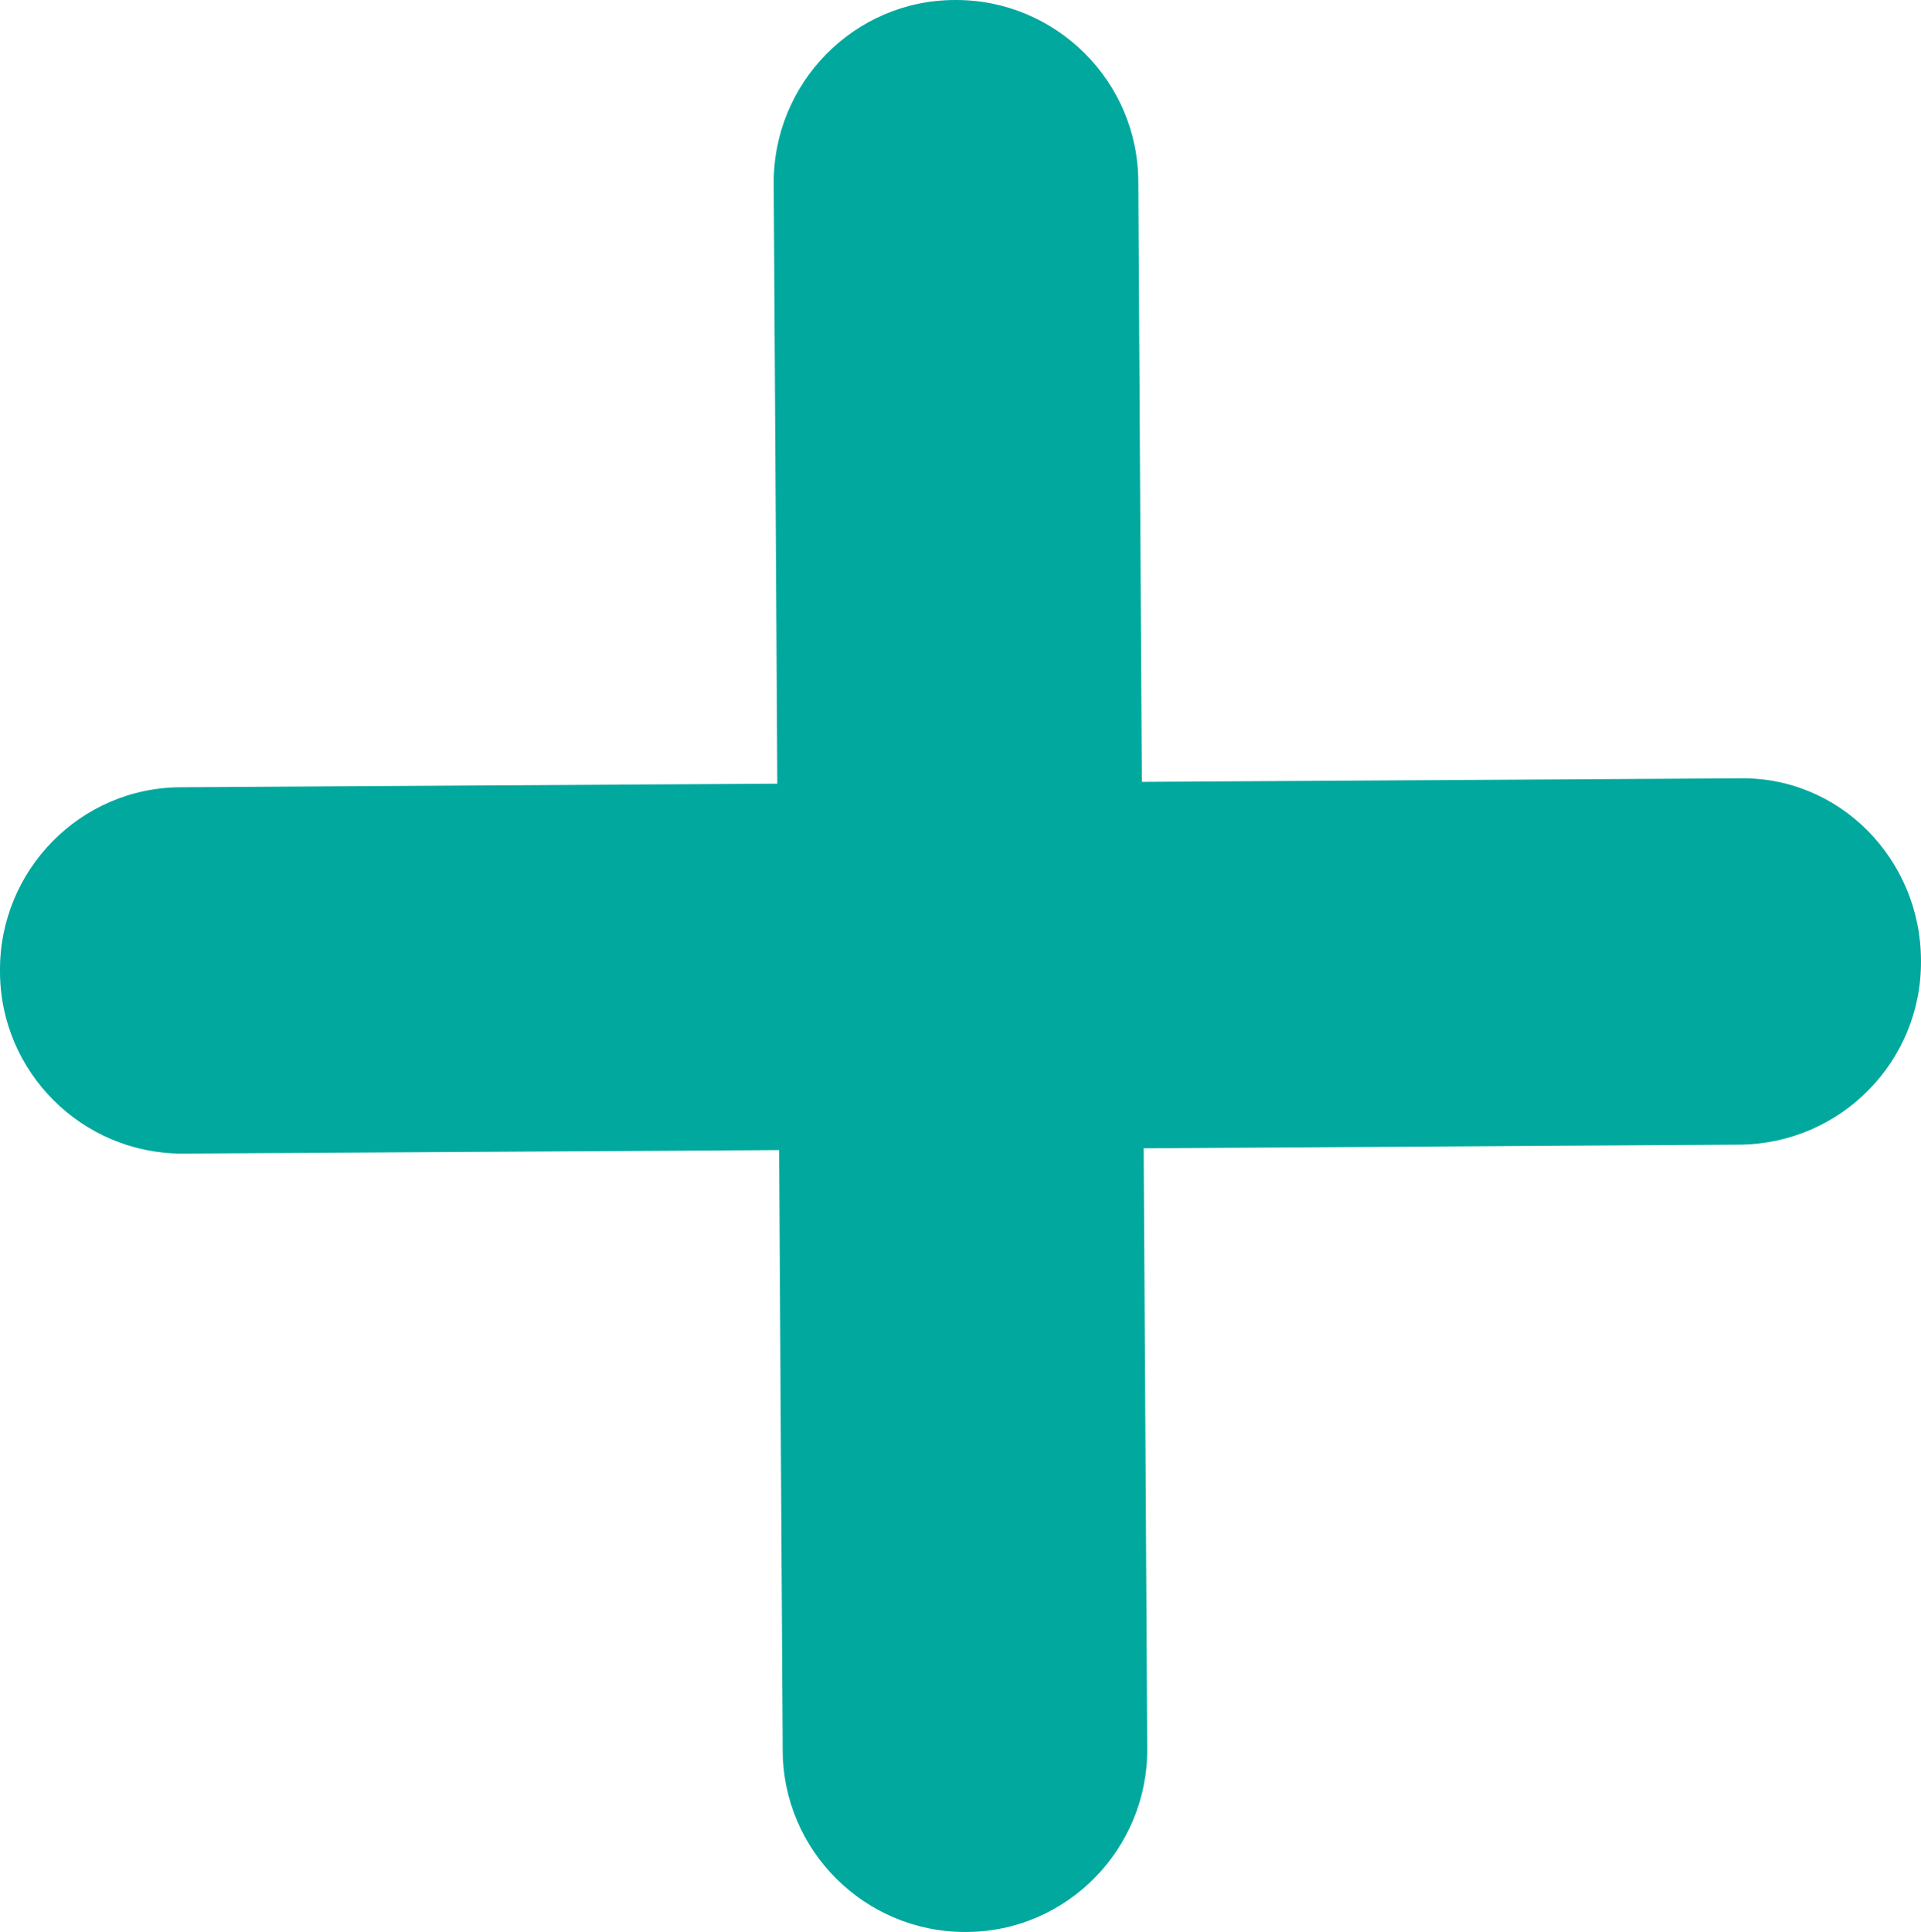 <svg version="1.1" id="图层_1" x="0px" y="0px" width="80.896px" height="81.348px" viewBox="0 0 80.896 81.348" enable-background="new 0 0 80.896 81.348" xml:space="preserve" xmlns="http://www.w3.org/2000/svg" xmlns:xlink="http://www.w3.org/1999/xlink" xmlns:xml="http://www.w3.org/XML/1998/namespace">
  <path fill="#01A89E" d="M73.257,48.197L48.162,48.35l0.15,25.246c0.037,4.252-3.387,7.752-7.639,7.752h-0.037
	c-4.214,0-7.676-3.426-7.676-7.676l-0.15-25.246L7.713,48.574H7.676C3.462,48.574,0,45.15,0,40.898
	c-0.038-4.252,3.387-7.75,7.638-7.75l25.096-0.15L32.583,7.75C32.546,3.5,35.97,0,40.222,0h0.039c4.213,0,7.674,3.424,7.674,7.676
	l0.15,25.246l25.097-0.15c4.288-0.111,7.713,3.424,7.713,7.676C80.932,44.699,77.509,48.16,73.257,48.197z" class="color c1"/>
</svg>